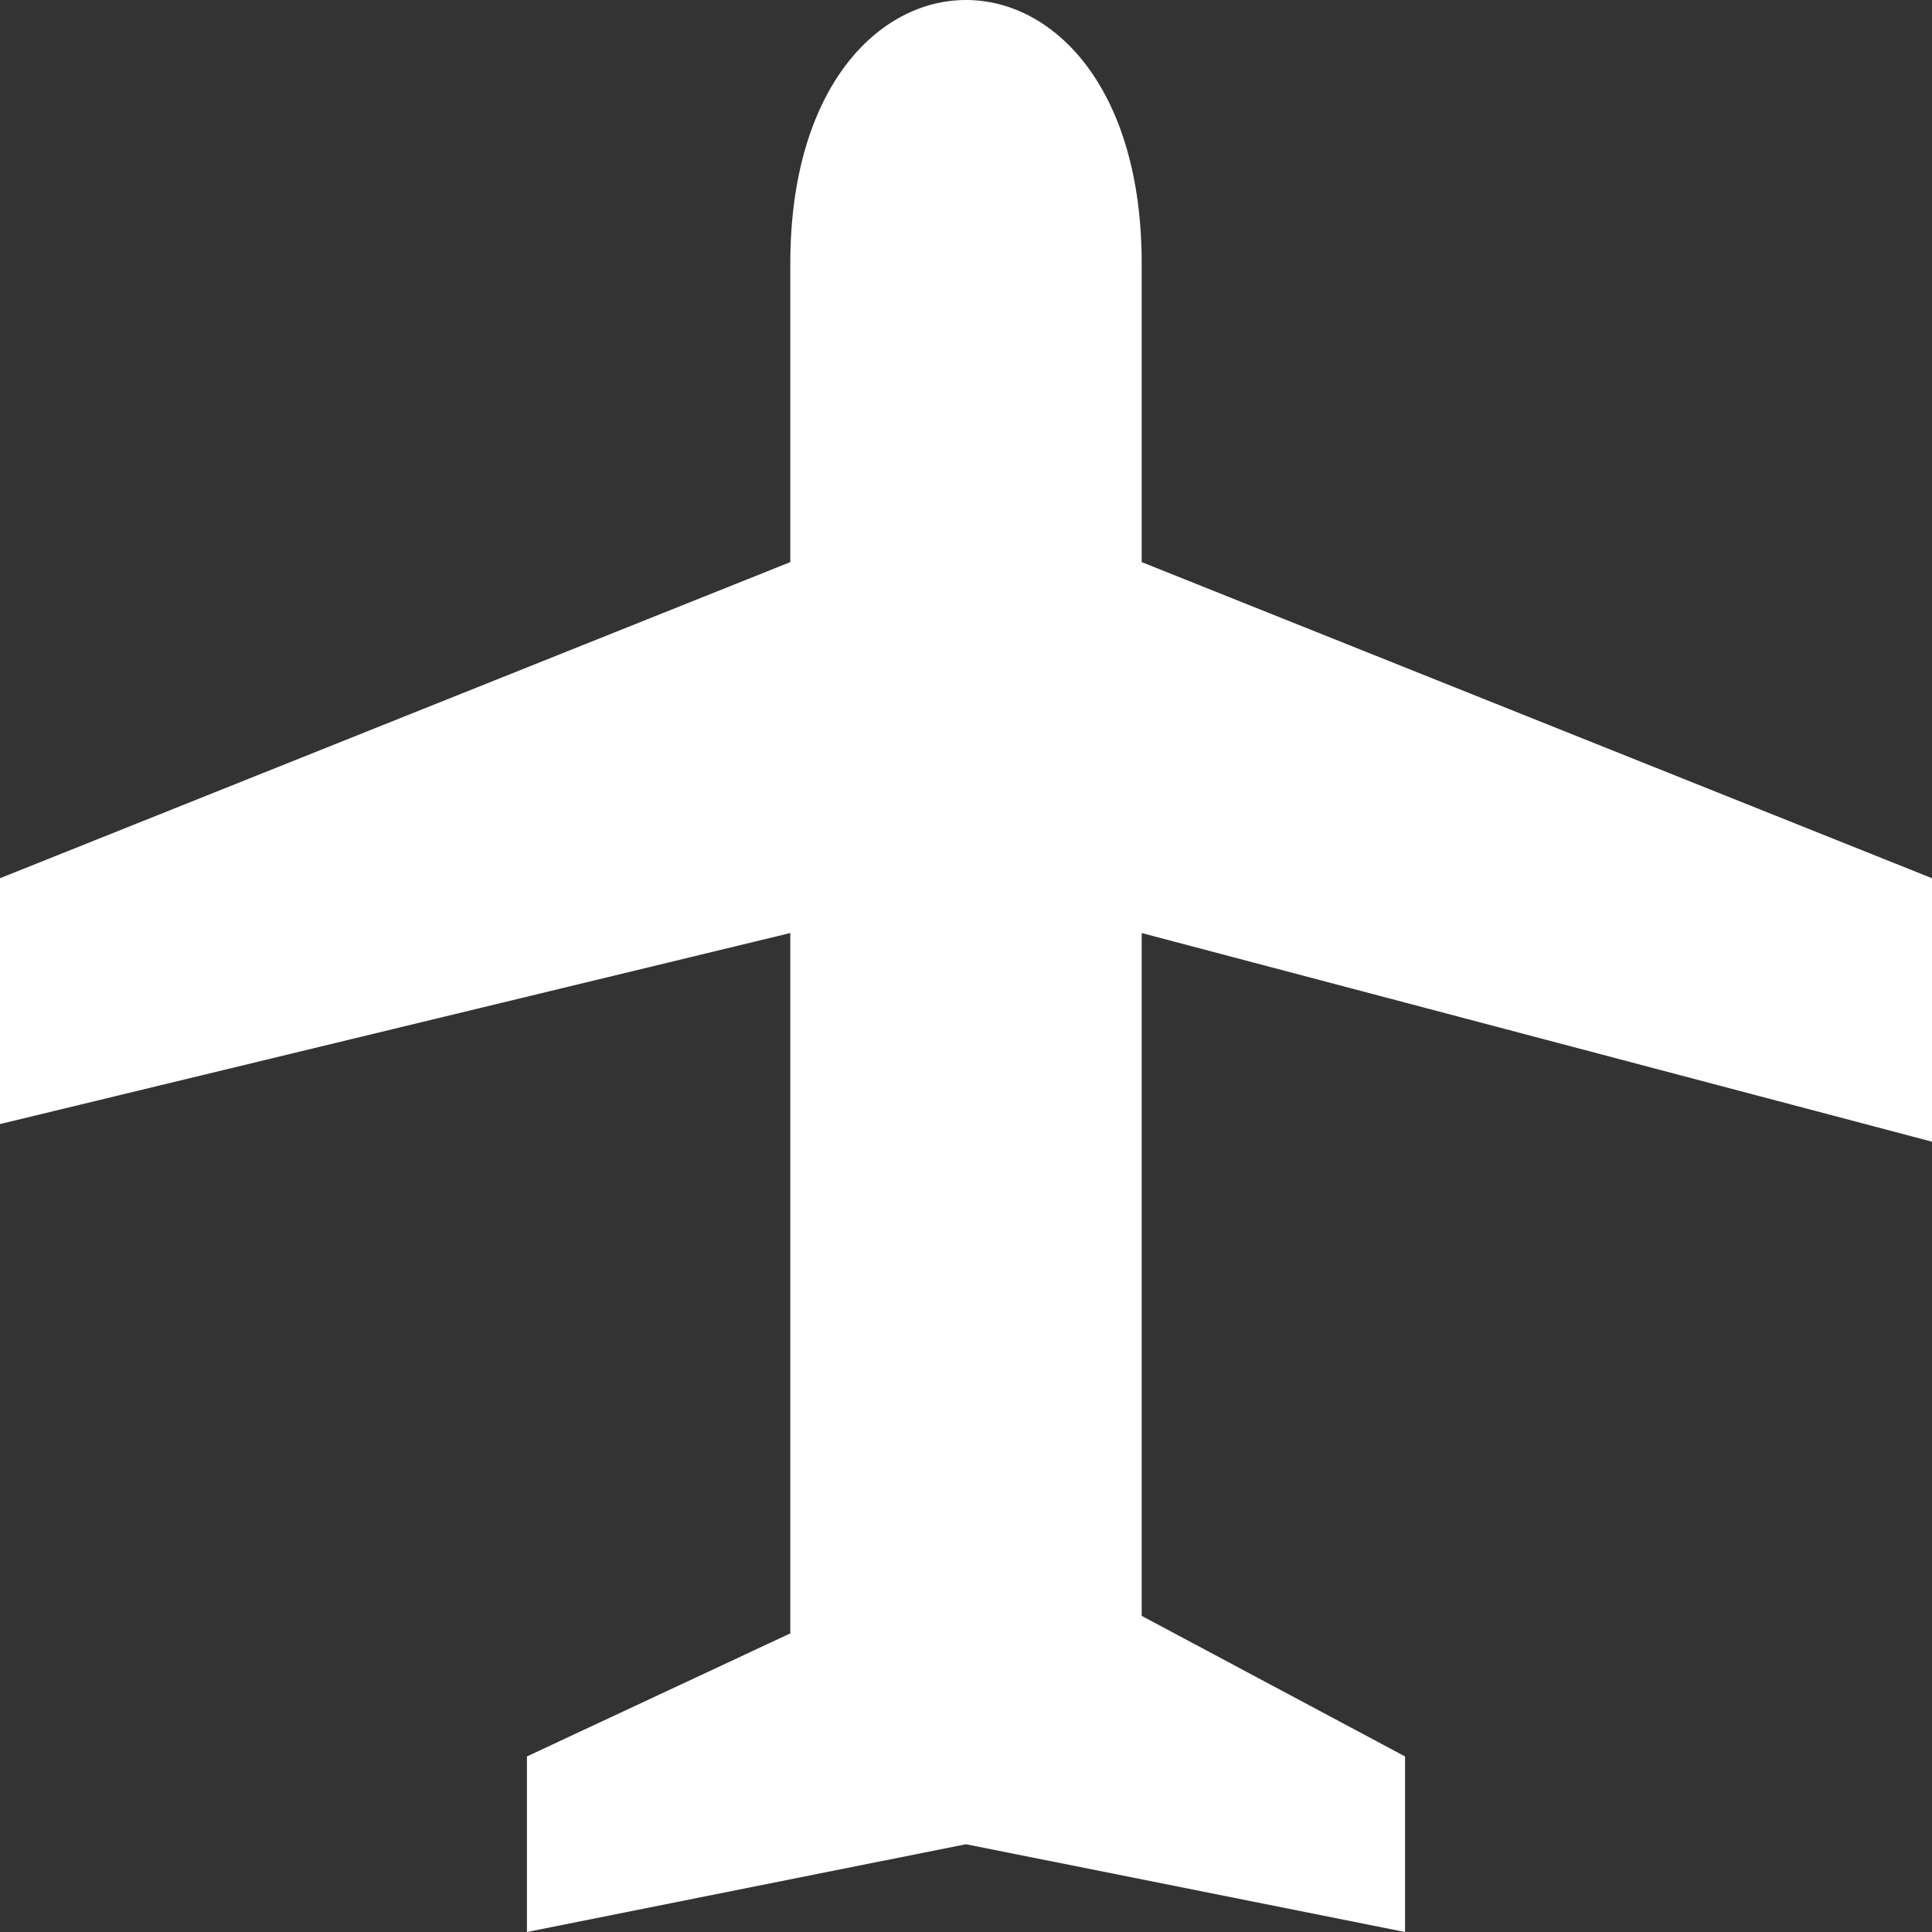 <svg width="16" height="16" viewBox="0 0 16 16" fill="none" xmlns="http://www.w3.org/2000/svg">
<rect x="0" y="0" width="16" height="16" fill="#333333" stroke="none"/>
<path d="M9.455 9.309V7.727L16 9.455V7.273L9.455 4.655V2.182C9.455 0.727 8.727 0 8 0C7.273 0 6.545 0.727 6.545 2.182V4.655L0 7.273L0 9.309L6.545 7.727V13.527L4.364 14.546V16L8 15.273L11.636 16V14.546L9.455 13.382V9.309Z" fill="white"/>
</svg>
